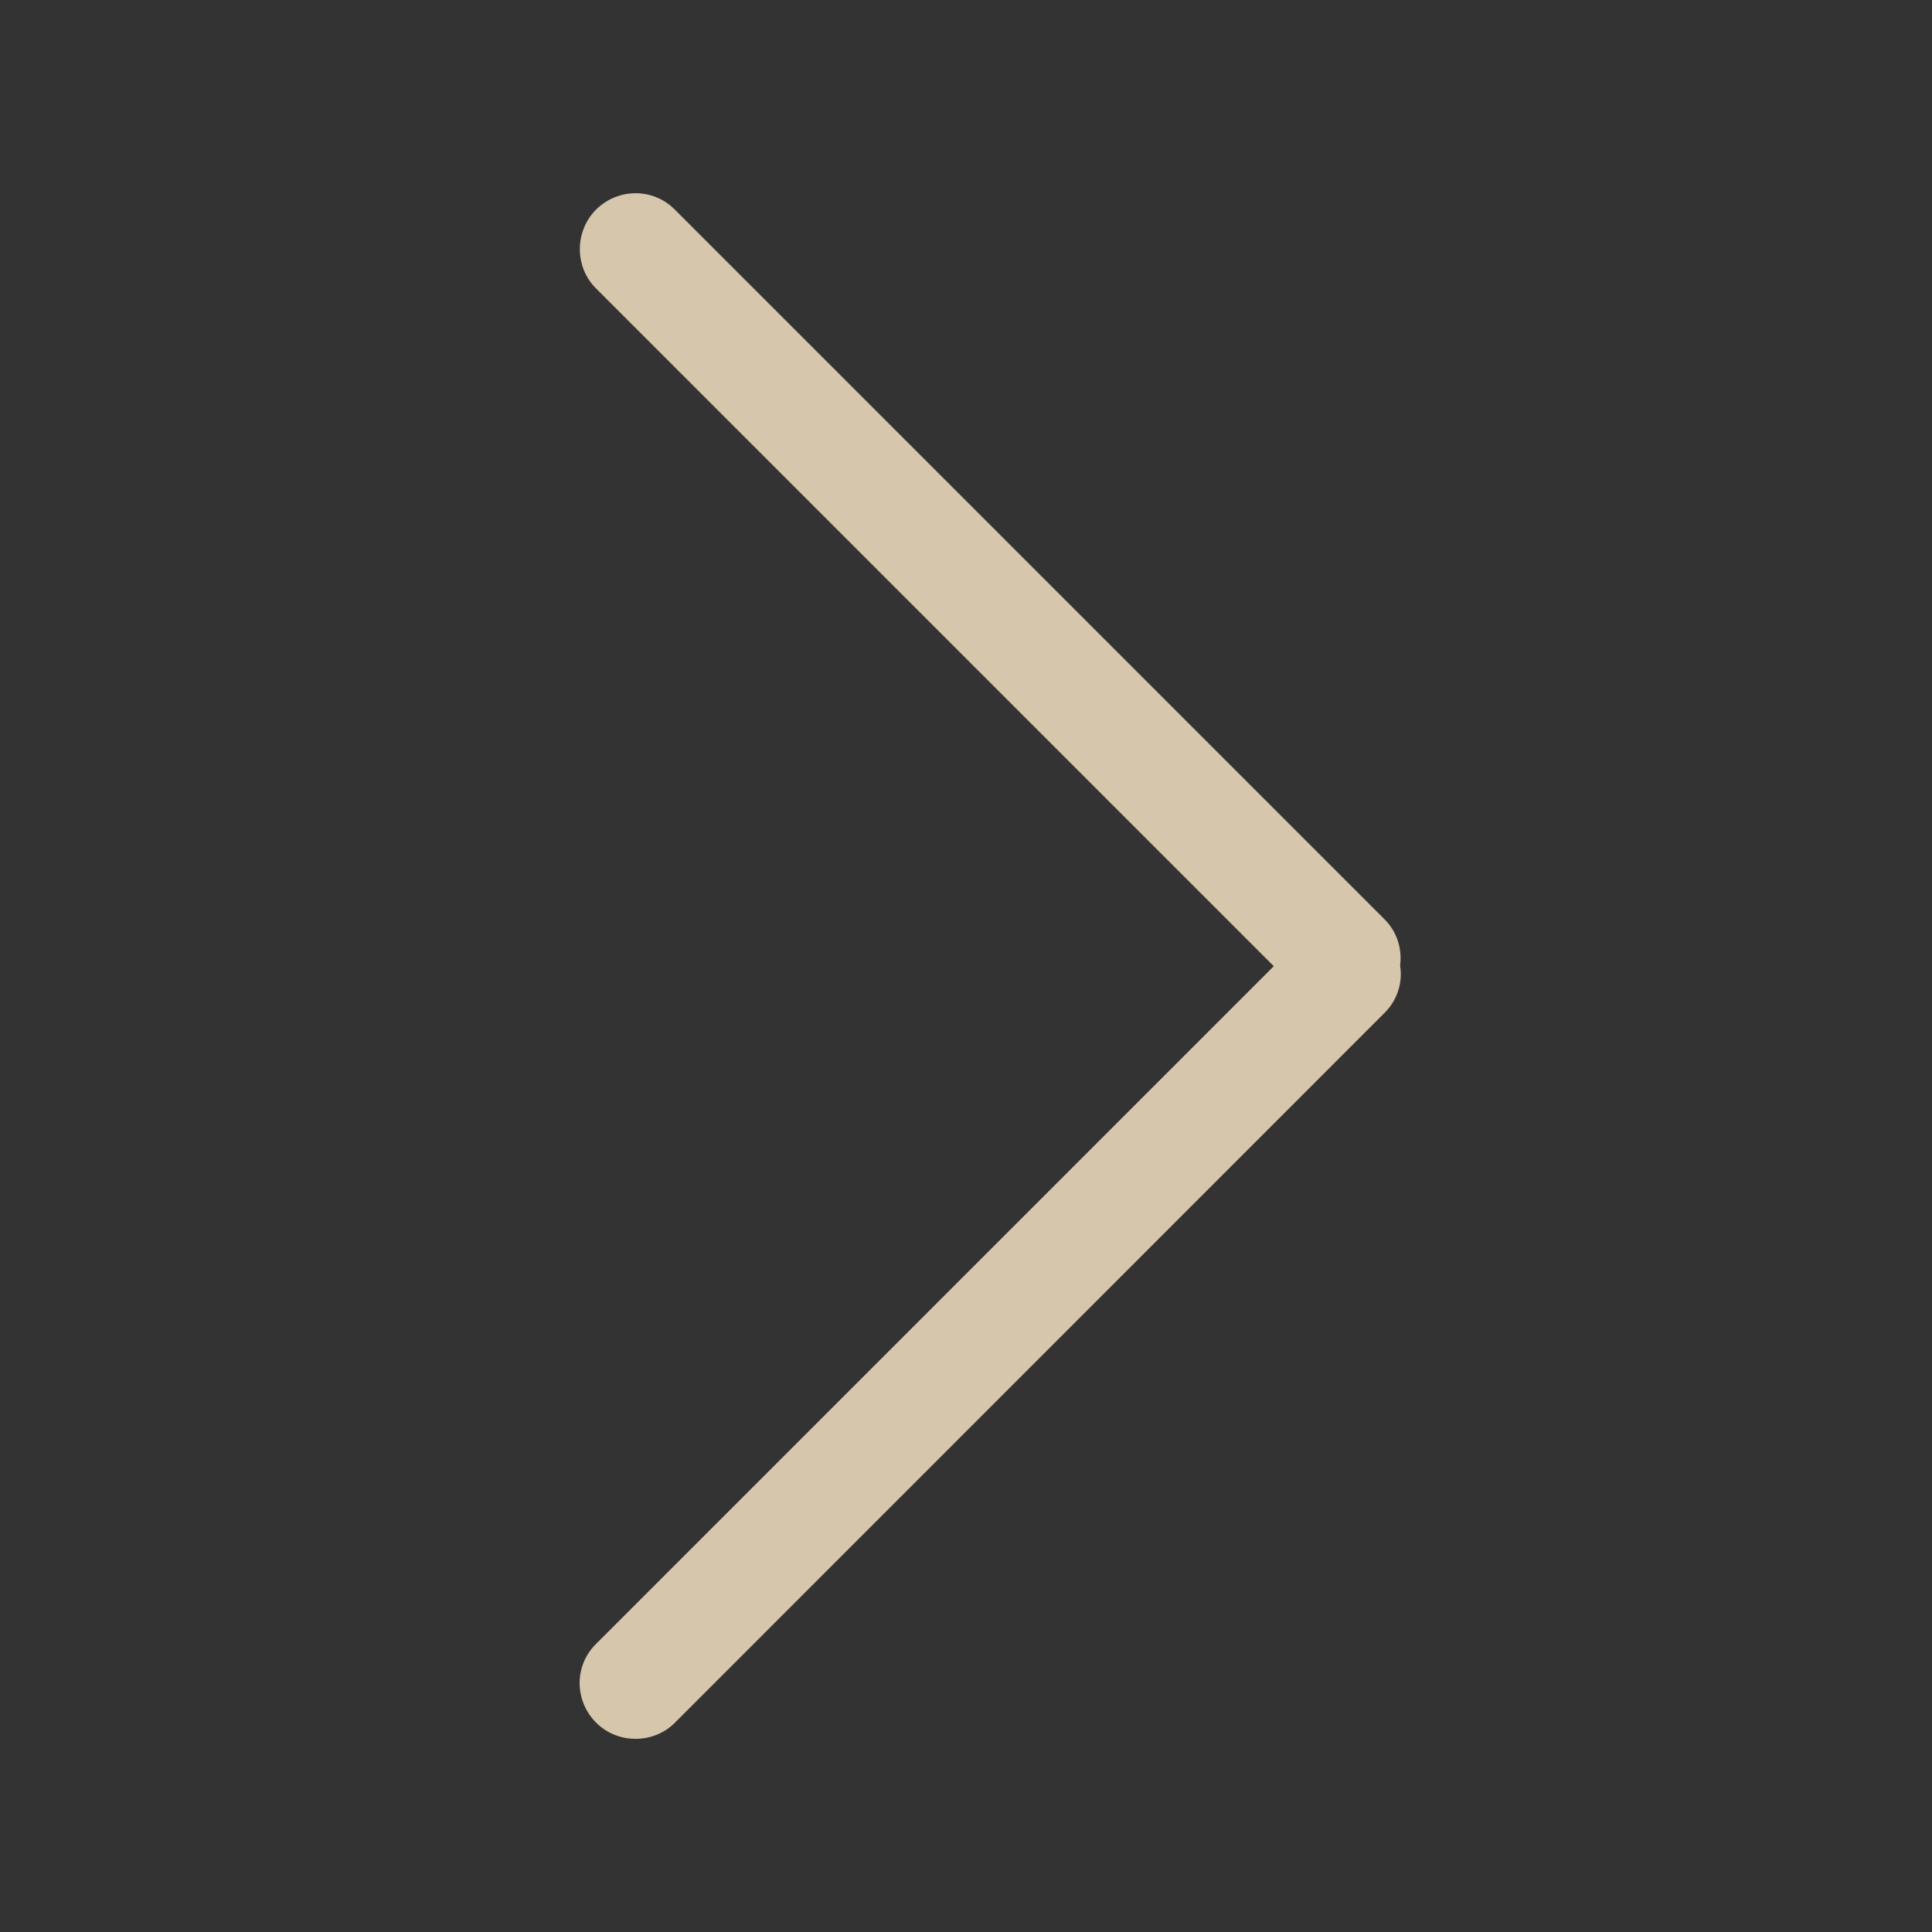 <svg width="10" height="10" viewBox="0 0 10 10" fill="none" xmlns="http://www.w3.org/2000/svg">
<rect x="0" y="0" width="10" height="10" fill="#333333" stroke="none"/>
<g opacity="0.8">
<path d="M3.084 8.51L6.593 5.001L3.084 1.492C2.974 1.382 2.973 1.198 3.085 1.085C3.199 0.972 3.38 0.972 3.492 1.084L7.167 4.759C7.231 4.823 7.258 4.911 7.247 4.997C7.261 5.084 7.234 5.175 7.167 5.242L3.492 8.918C3.382 9.027 3.198 9.029 3.085 8.916C2.972 8.802 2.972 8.621 3.084 8.51V8.51Z" fill="#FEEBCA"/>
</g>
</svg>
